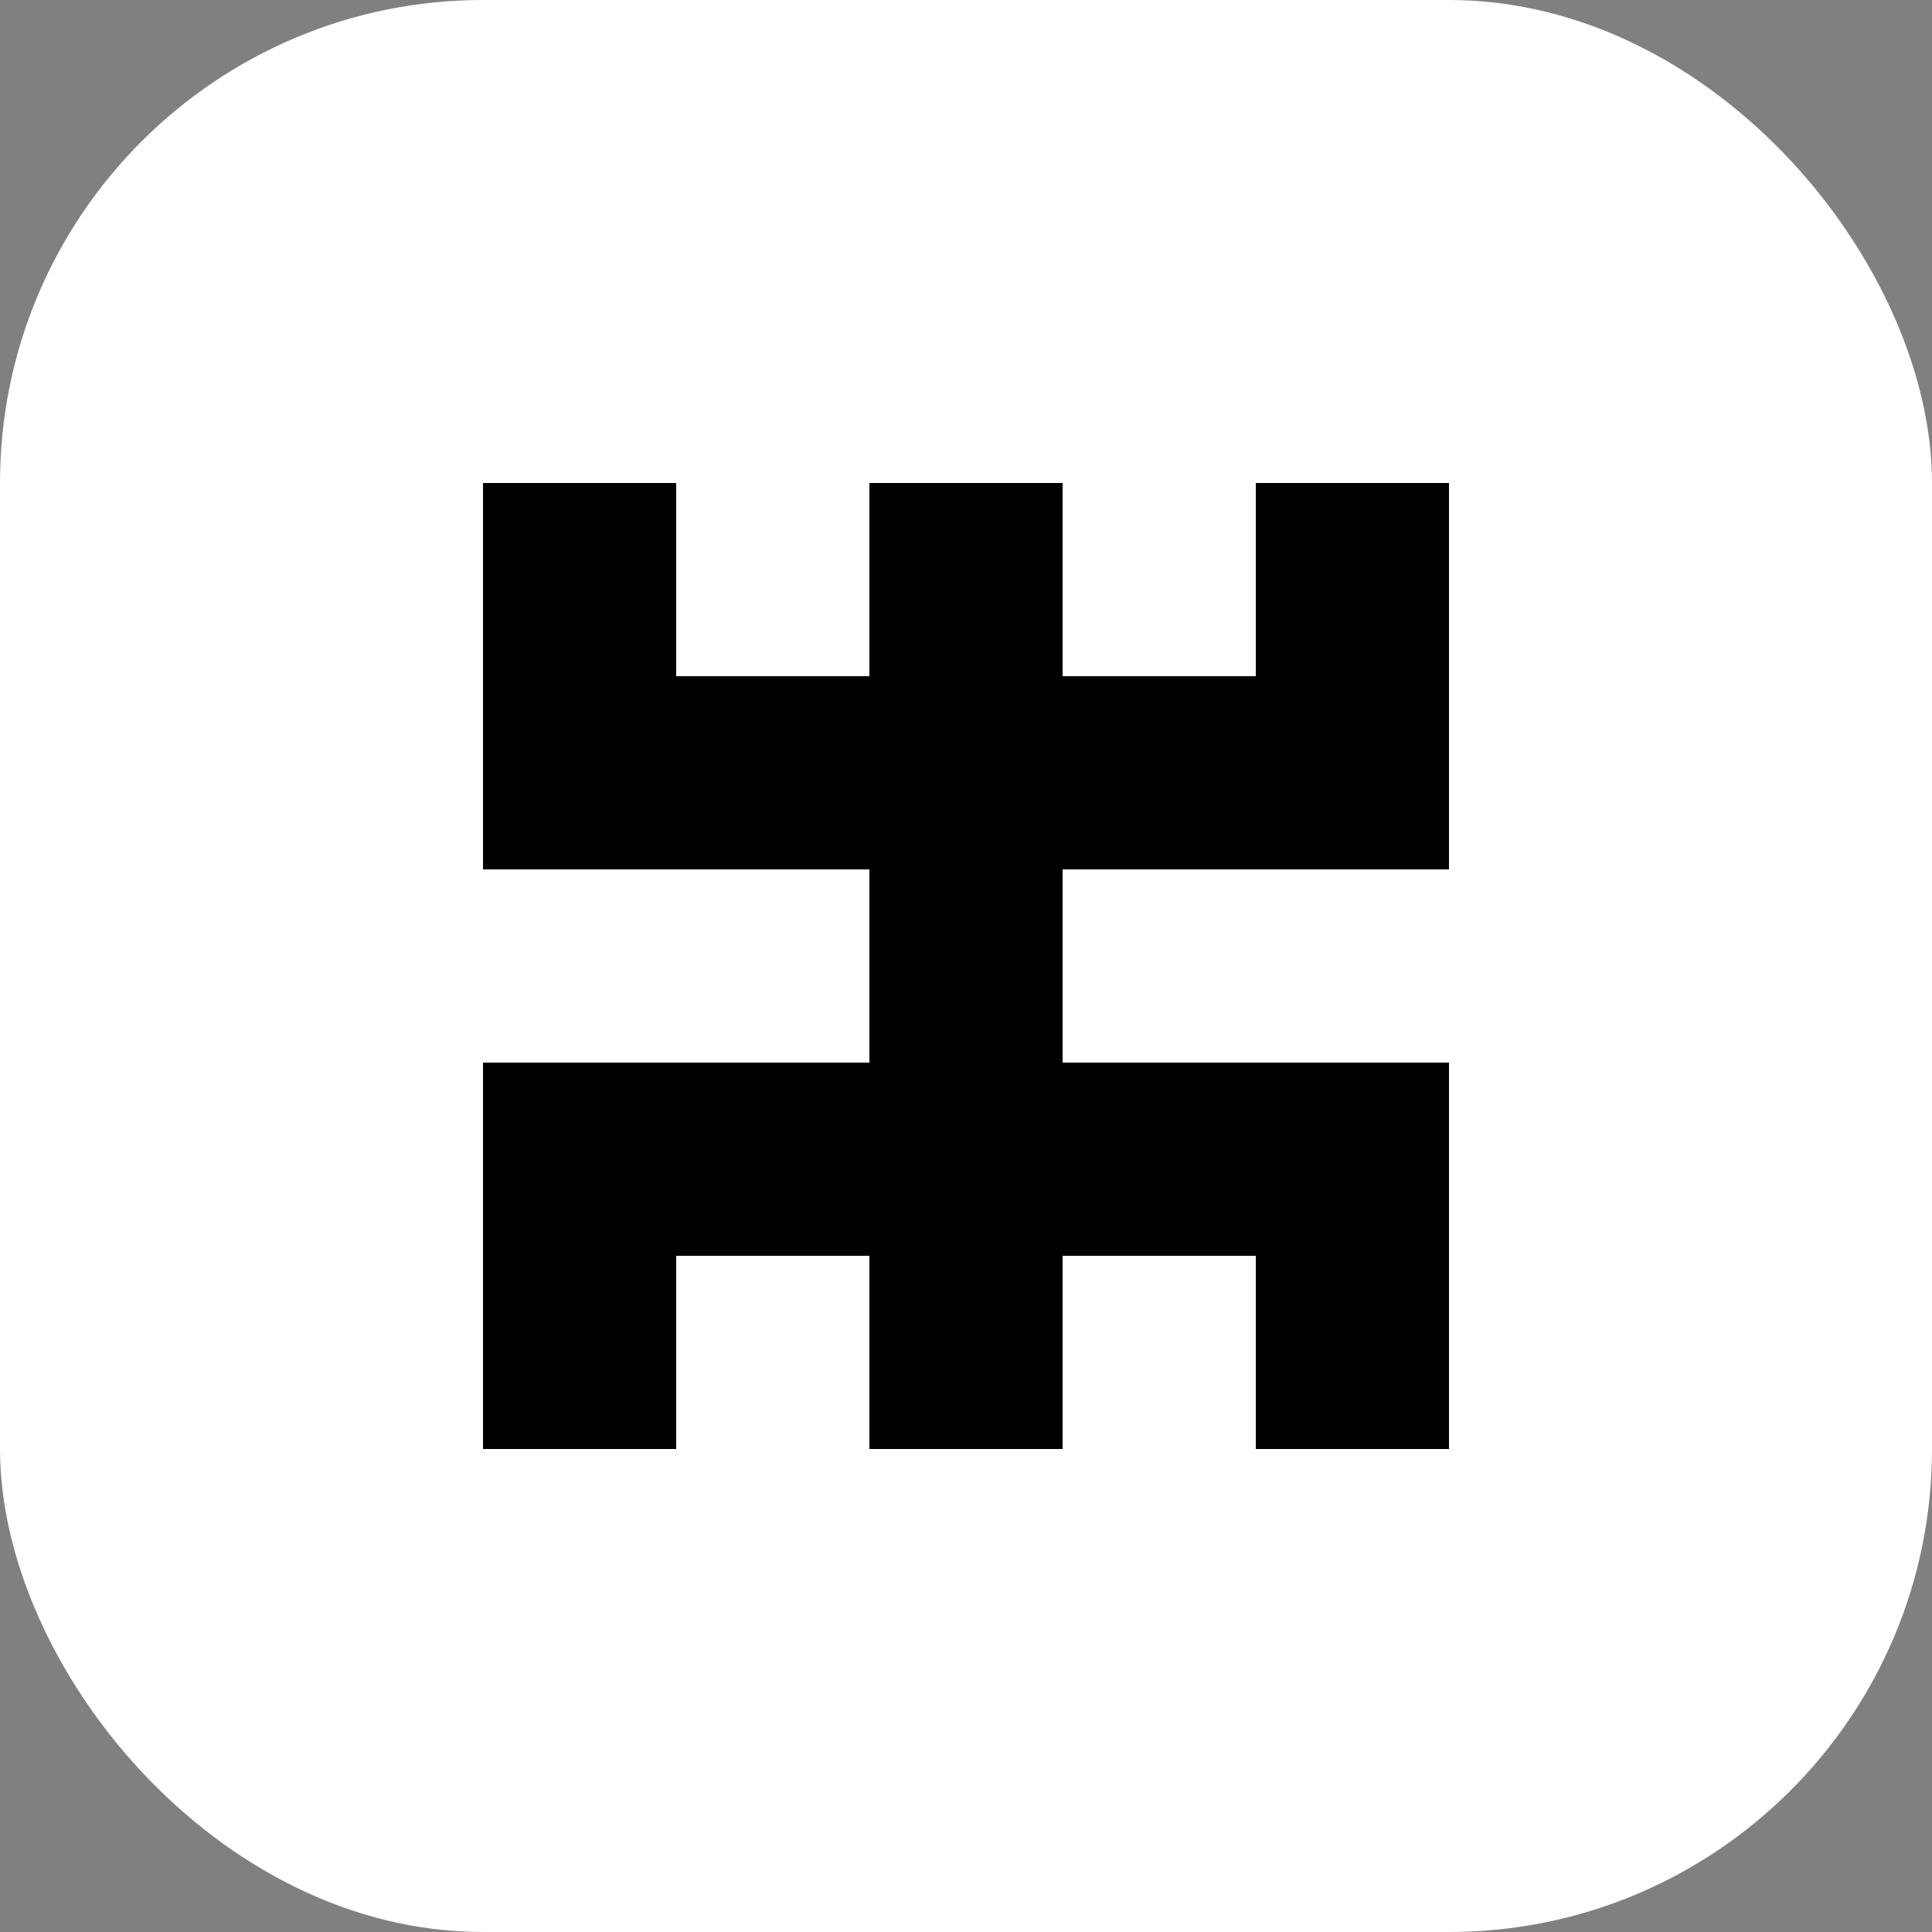 <svg width="40" height="40" viewBox="0 0 40 40" fill="none" xmlns="http://www.w3.org/2000/svg">
<rect x="0" y="0" width="40" height="40" fill="#808080" stroke="none"/>
<rect width="40" height="40" rx="10" fill="white"/>
<path fill-rule="evenodd" clip-rule="evenodd" d="M10 10H14V14H18V18H14H14H10V14V14V10ZM18 10H22V14H26V18H22V22H18V18V18V14V14V10ZM30 10H26V14V18H30V14V10ZM10 22H14H14H18V26H14V30H10V26V22ZM18 22H22H22H26V26H22V30H18V26V22ZM26 22H30V26V30H26V26V22Z" fill="black"/>
</svg>
